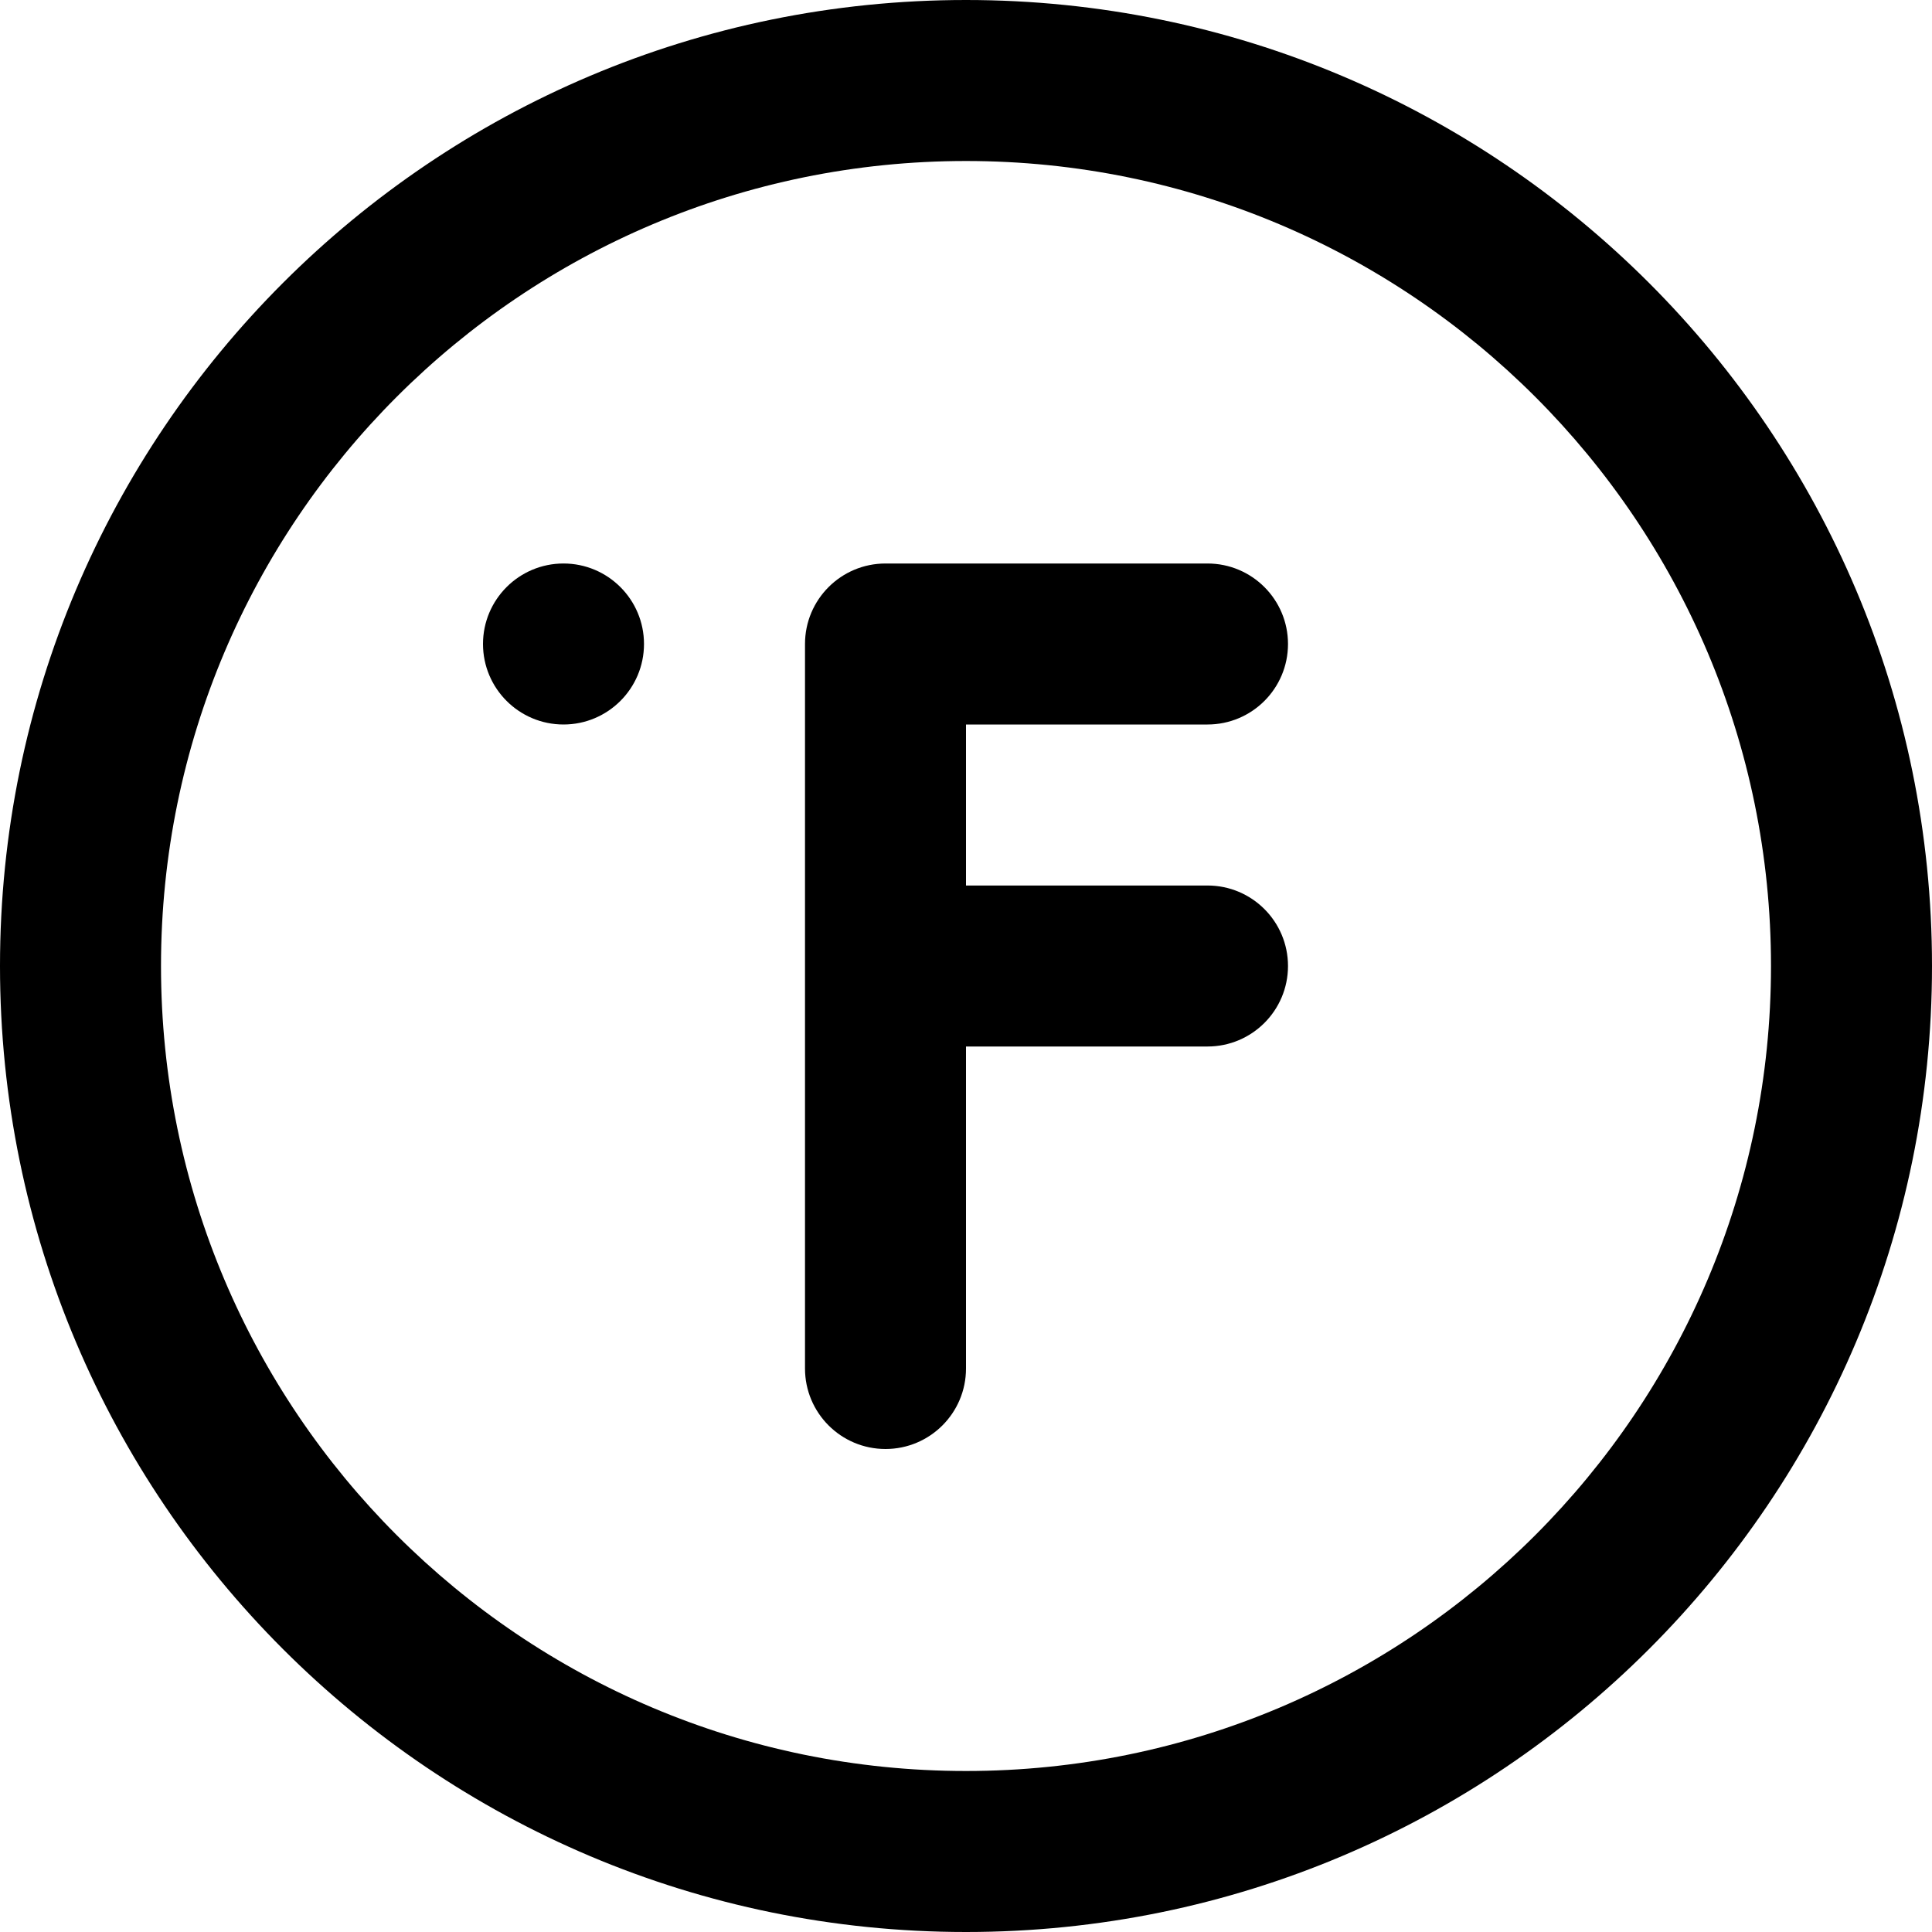 <?xml version="1.0" encoding="iso-8859-1"?>
<!-- Generator: Adobe Illustrator 19.0.0, SVG Export Plug-In . SVG Version: 6.00 Build 0)  -->
<svg version="1.1" id="Layer_1" xmlns="http://www.w3.org/2000/svg" xmlns:xlink="http://www.w3.org/1999/xlink" x="0px" y="0px"
	 viewBox="0 0 512 512" style="enable-background:new 0 0 512 512;" xml:space="preserve">
<g>
	<g>
		<g>
			<path d="M256,0C114.618,0,0,114.618,0,256s114.618,256,256,256s256-114.618,256-256S397.382,0,256,0z M256,469.333
				c-117.818,0-213.333-95.515-213.333-213.333S138.182,42.667,256,42.667S469.333,138.182,469.333,256S373.818,469.333,256,469.333
				z"/>
			<path d="M320,192c11.782,0,21.333-9.551,21.333-21.333c0-11.782-9.551-21.333-21.333-21.333h-85.333
				c-11.782,0-21.333,9.551-21.333,21.333v192c0,11.782,9.551,21.333,21.333,21.333c11.782,0,21.333-9.551,21.333-21.333v-85.333h64
				c11.782,0,21.333-9.551,21.333-21.333s-9.551-21.333-21.333-21.333h-64V192H320z"/>
			<path d="M149.333,149.333c-11.776,0-21.333,9.557-21.333,21.333S137.557,192,149.333,192s21.333-9.557,21.333-21.333
				S161.109,149.333,149.333,149.333z"/>
		</g>
	</g>
</g>
<g>
</g>
<g>
</g>
<g>
</g>
<g>
</g>
<g>
</g>
<g>
</g>
<g>
</g>
<g>
</g>
<g>
</g>
<g>
</g>
<g>
</g>
<g>
</g>
<g>
</g>
<g>
</g>
<g>
</g>
</svg>
